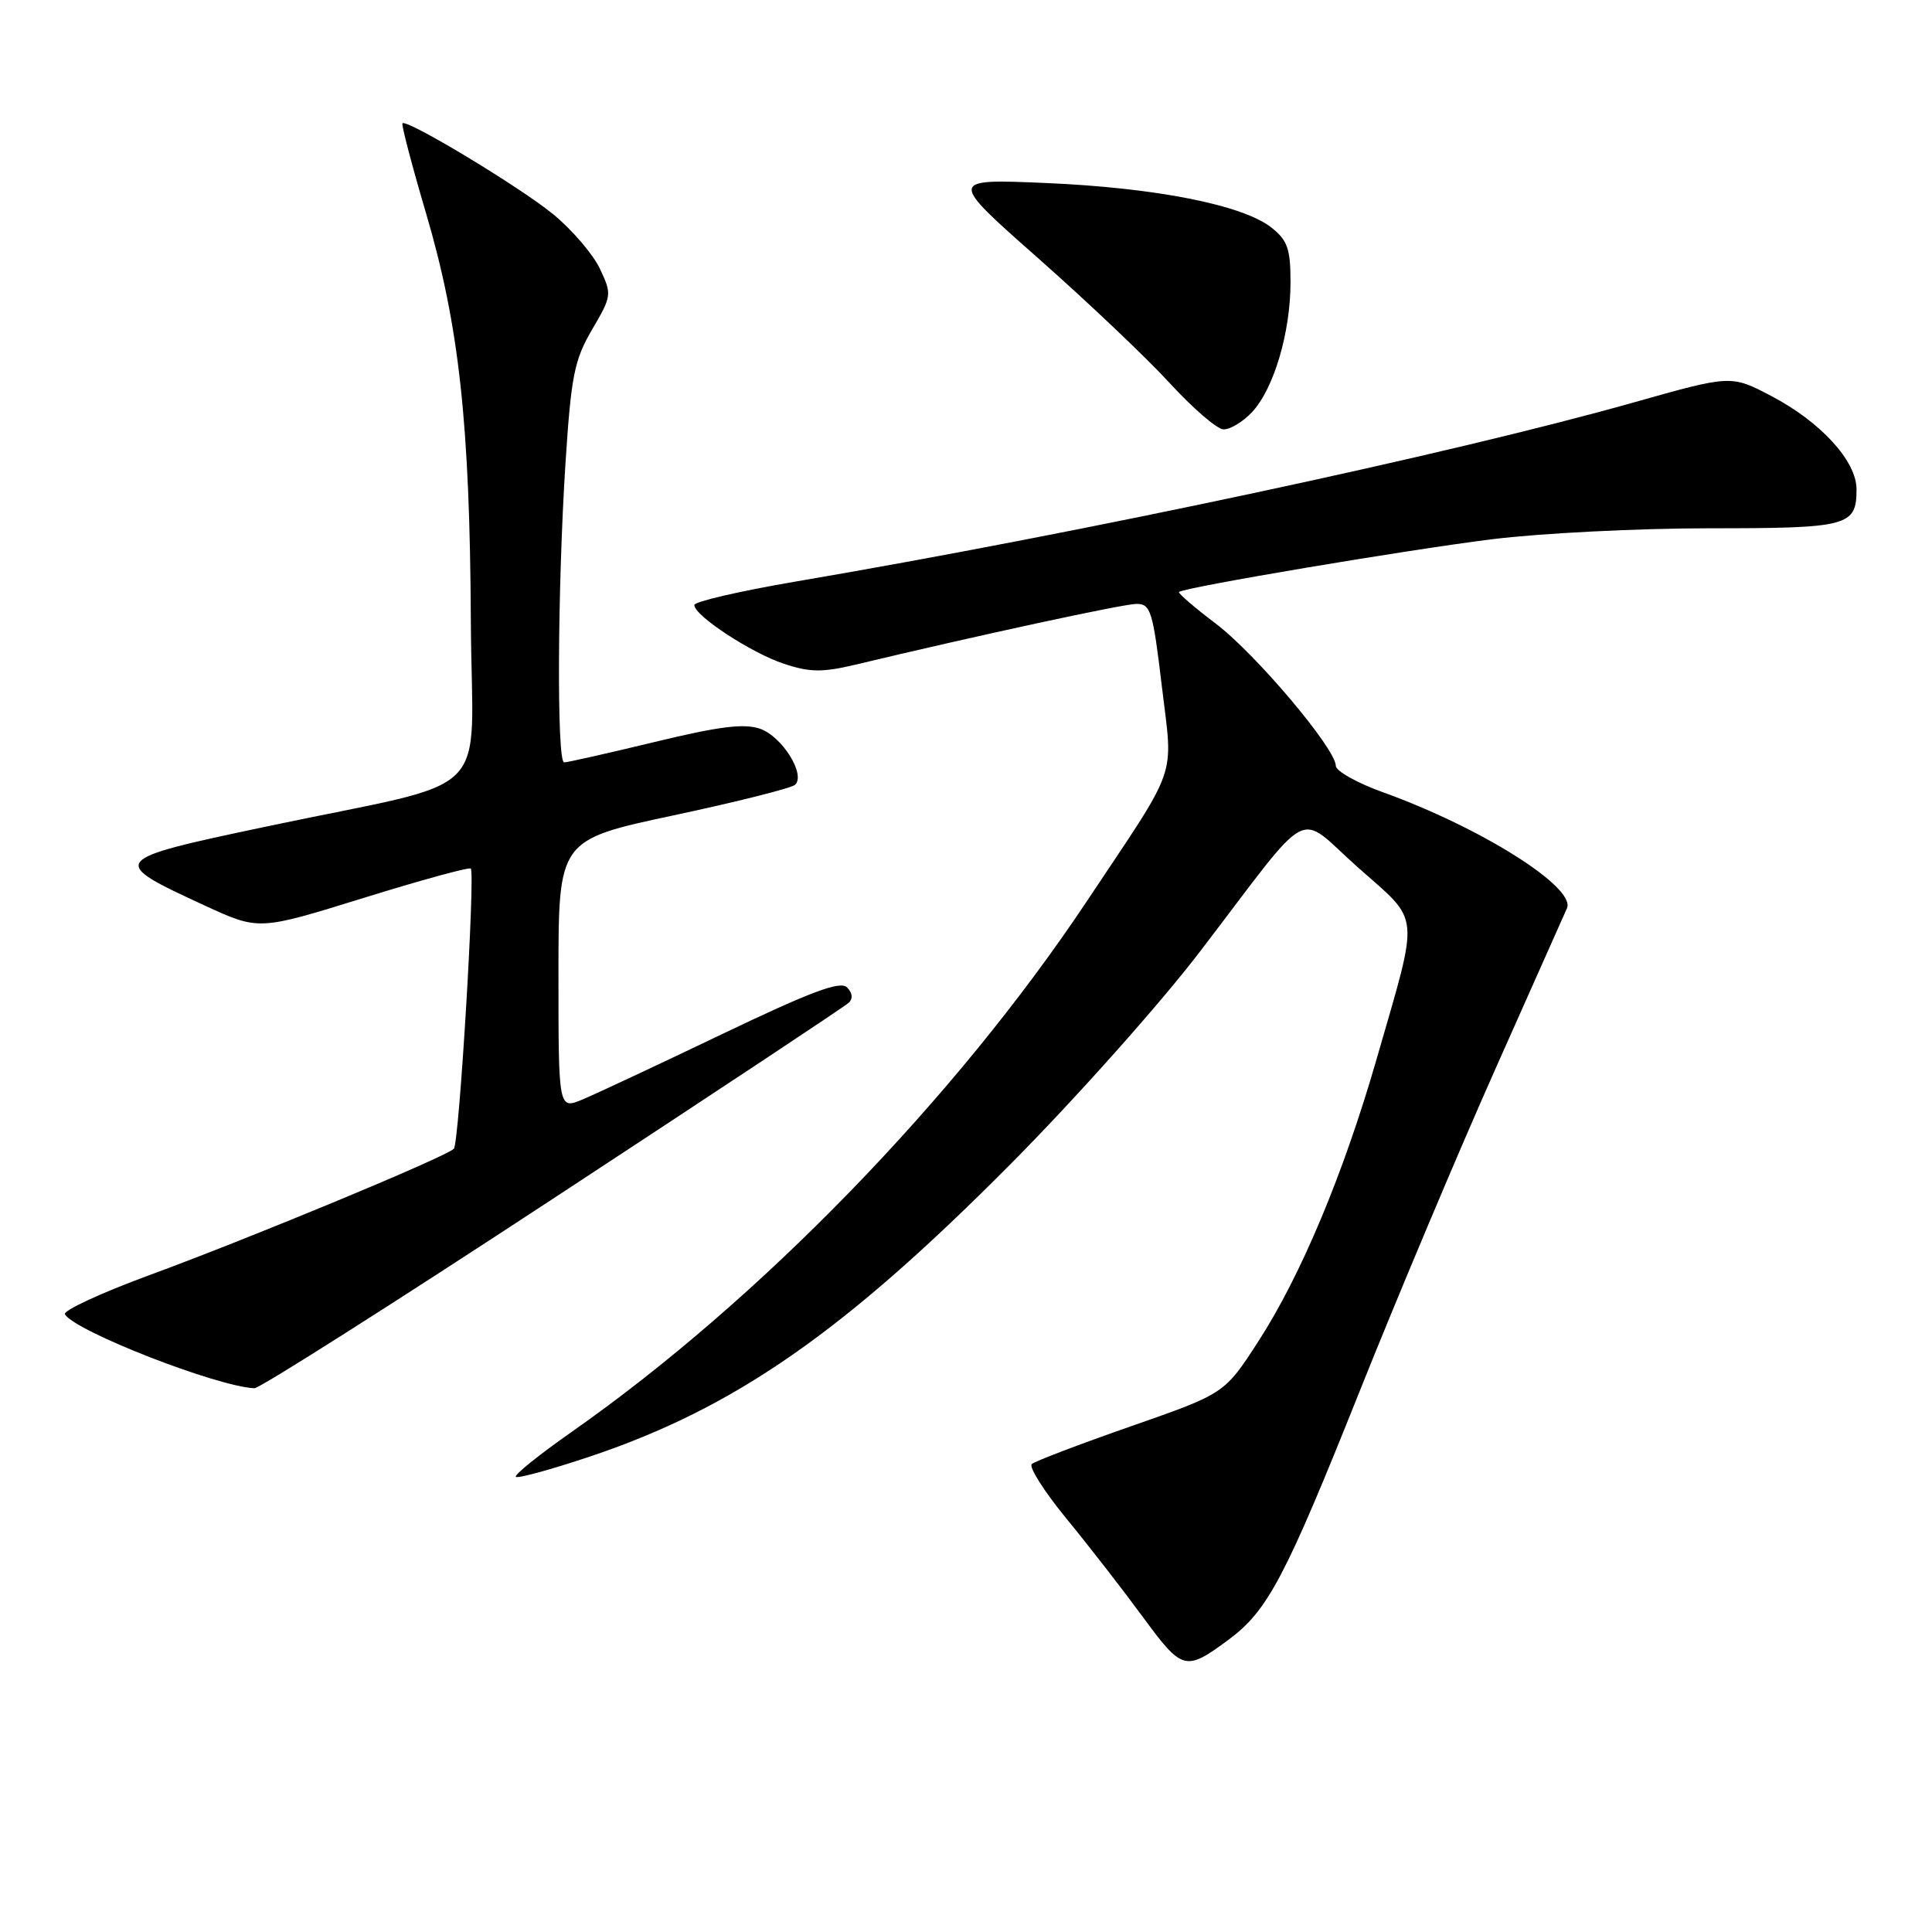 <?xml version="1.0" encoding="UTF-8" standalone="no"?>
<!DOCTYPE svg PUBLIC "-//W3C//DTD SVG 1.1//EN" "http://www.w3.org/Graphics/SVG/1.1/DTD/svg11.dtd" >
<svg xmlns="http://www.w3.org/2000/svg" xmlns:xlink="http://www.w3.org/1999/xlink" version="1.1" viewBox="0 0 256 256">
 <g >
 <path fill="currentColor"
d=" M 162.79 217.27 C 167.97 213.44 170.29 209.05 180.10 184.50 C 185.15 171.85 193.31 152.50 198.21 141.50 C 203.12 130.50 207.36 120.98 207.63 120.35 C 208.84 117.59 196.23 109.65 183.25 104.98 C 179.81 103.74 177.00 102.16 177.00 101.47 C 177.00 99.21 166.35 86.60 161.08 82.62 C 158.25 80.48 156.07 78.60 156.23 78.44 C 156.83 77.84 186.43 72.85 197.73 71.45 C 204.16 70.65 217.11 70.00 226.51 70.00 C 244.93 70.00 246.00 69.72 246.00 64.83 C 246.00 61.09 241.25 55.90 234.70 52.47 C 229.38 49.68 229.38 49.68 216.42 53.34 C 192.24 60.17 143.87 70.51 105.25 77.09 C 97.96 78.34 92.00 79.72 92.00 80.17 C 92.00 81.58 99.56 86.53 103.89 87.96 C 107.30 89.09 108.98 89.11 113.27 88.09 C 129.71 84.16 148.78 80.04 150.57 80.02 C 152.47 80.00 152.76 80.94 153.95 90.93 C 155.44 103.48 156.34 100.91 143.95 119.51 C 126.56 145.60 100.62 172.31 75.70 189.77 C 71.41 192.78 68.10 195.44 68.35 195.69 C 68.60 195.93 73.00 194.73 78.14 193.01 C 97.36 186.57 111.82 176.51 134.01 154.14 C 142.55 145.54 153.80 132.91 159.01 126.08 C 174.28 106.11 171.58 107.54 179.96 114.96 C 188.31 122.37 188.13 120.45 182.41 140.32 C 178.03 155.52 172.38 169.02 166.73 177.75 C 162.26 184.66 162.26 184.66 149.88 188.98 C 143.07 191.36 137.15 193.61 136.72 193.99 C 136.29 194.36 138.34 197.60 141.28 201.19 C 144.23 204.78 148.80 210.67 151.45 214.28 C 156.68 221.39 157.07 221.50 162.79 217.27 Z  M 73.21 158.88 C 94.27 145.07 111.93 133.37 112.45 132.88 C 113.05 132.33 112.96 131.56 112.23 130.83 C 111.34 129.94 107.44 131.40 95.78 136.98 C 87.38 141.00 79.04 144.91 77.25 145.66 C 74.00 147.03 74.00 147.03 74.00 129.16 C 74.00 111.29 74.00 111.29 89.25 108.04 C 97.64 106.25 104.88 104.43 105.35 103.99 C 106.79 102.64 103.65 97.60 100.73 96.57 C 98.61 95.83 95.32 96.24 86.73 98.32 C 80.55 99.81 75.16 101.03 74.75 101.02 C 73.76 100.99 73.87 77.90 74.93 61.36 C 75.68 49.79 76.10 47.69 78.46 43.66 C 81.07 39.20 81.10 39.01 79.48 35.59 C 78.56 33.66 75.78 30.42 73.29 28.38 C 68.88 24.77 53.92 15.75 53.33 16.34 C 53.16 16.50 54.58 21.91 56.48 28.35 C 60.84 43.18 62.26 56.11 62.39 82.43 C 62.52 106.60 66.12 103.00 35.20 109.54 C 14.39 113.94 14.29 114.07 27.18 120.01 C 34.29 123.29 34.29 123.29 48.15 118.99 C 55.78 116.62 62.18 114.87 62.38 115.09 C 62.99 115.79 60.84 151.46 60.14 152.21 C 59.17 153.26 33.25 164.02 19.78 168.97 C 13.33 171.34 8.30 173.68 8.60 174.16 C 10.00 176.42 28.73 183.73 33.71 183.95 C 34.38 183.98 52.15 172.70 73.21 158.88 Z  M 165.89 54.62 C 168.78 51.54 171.00 44.07 171.00 37.41 C 171.00 32.96 170.61 31.84 168.45 30.14 C 164.65 27.15 153.09 24.87 138.58 24.25 C 125.65 23.70 125.65 23.70 137.58 34.23 C 144.13 40.02 151.97 47.46 155.00 50.77 C 158.03 54.07 161.21 56.82 162.08 56.89 C 162.94 56.95 164.66 55.93 165.89 54.62 Z "/>
</g>
</svg>